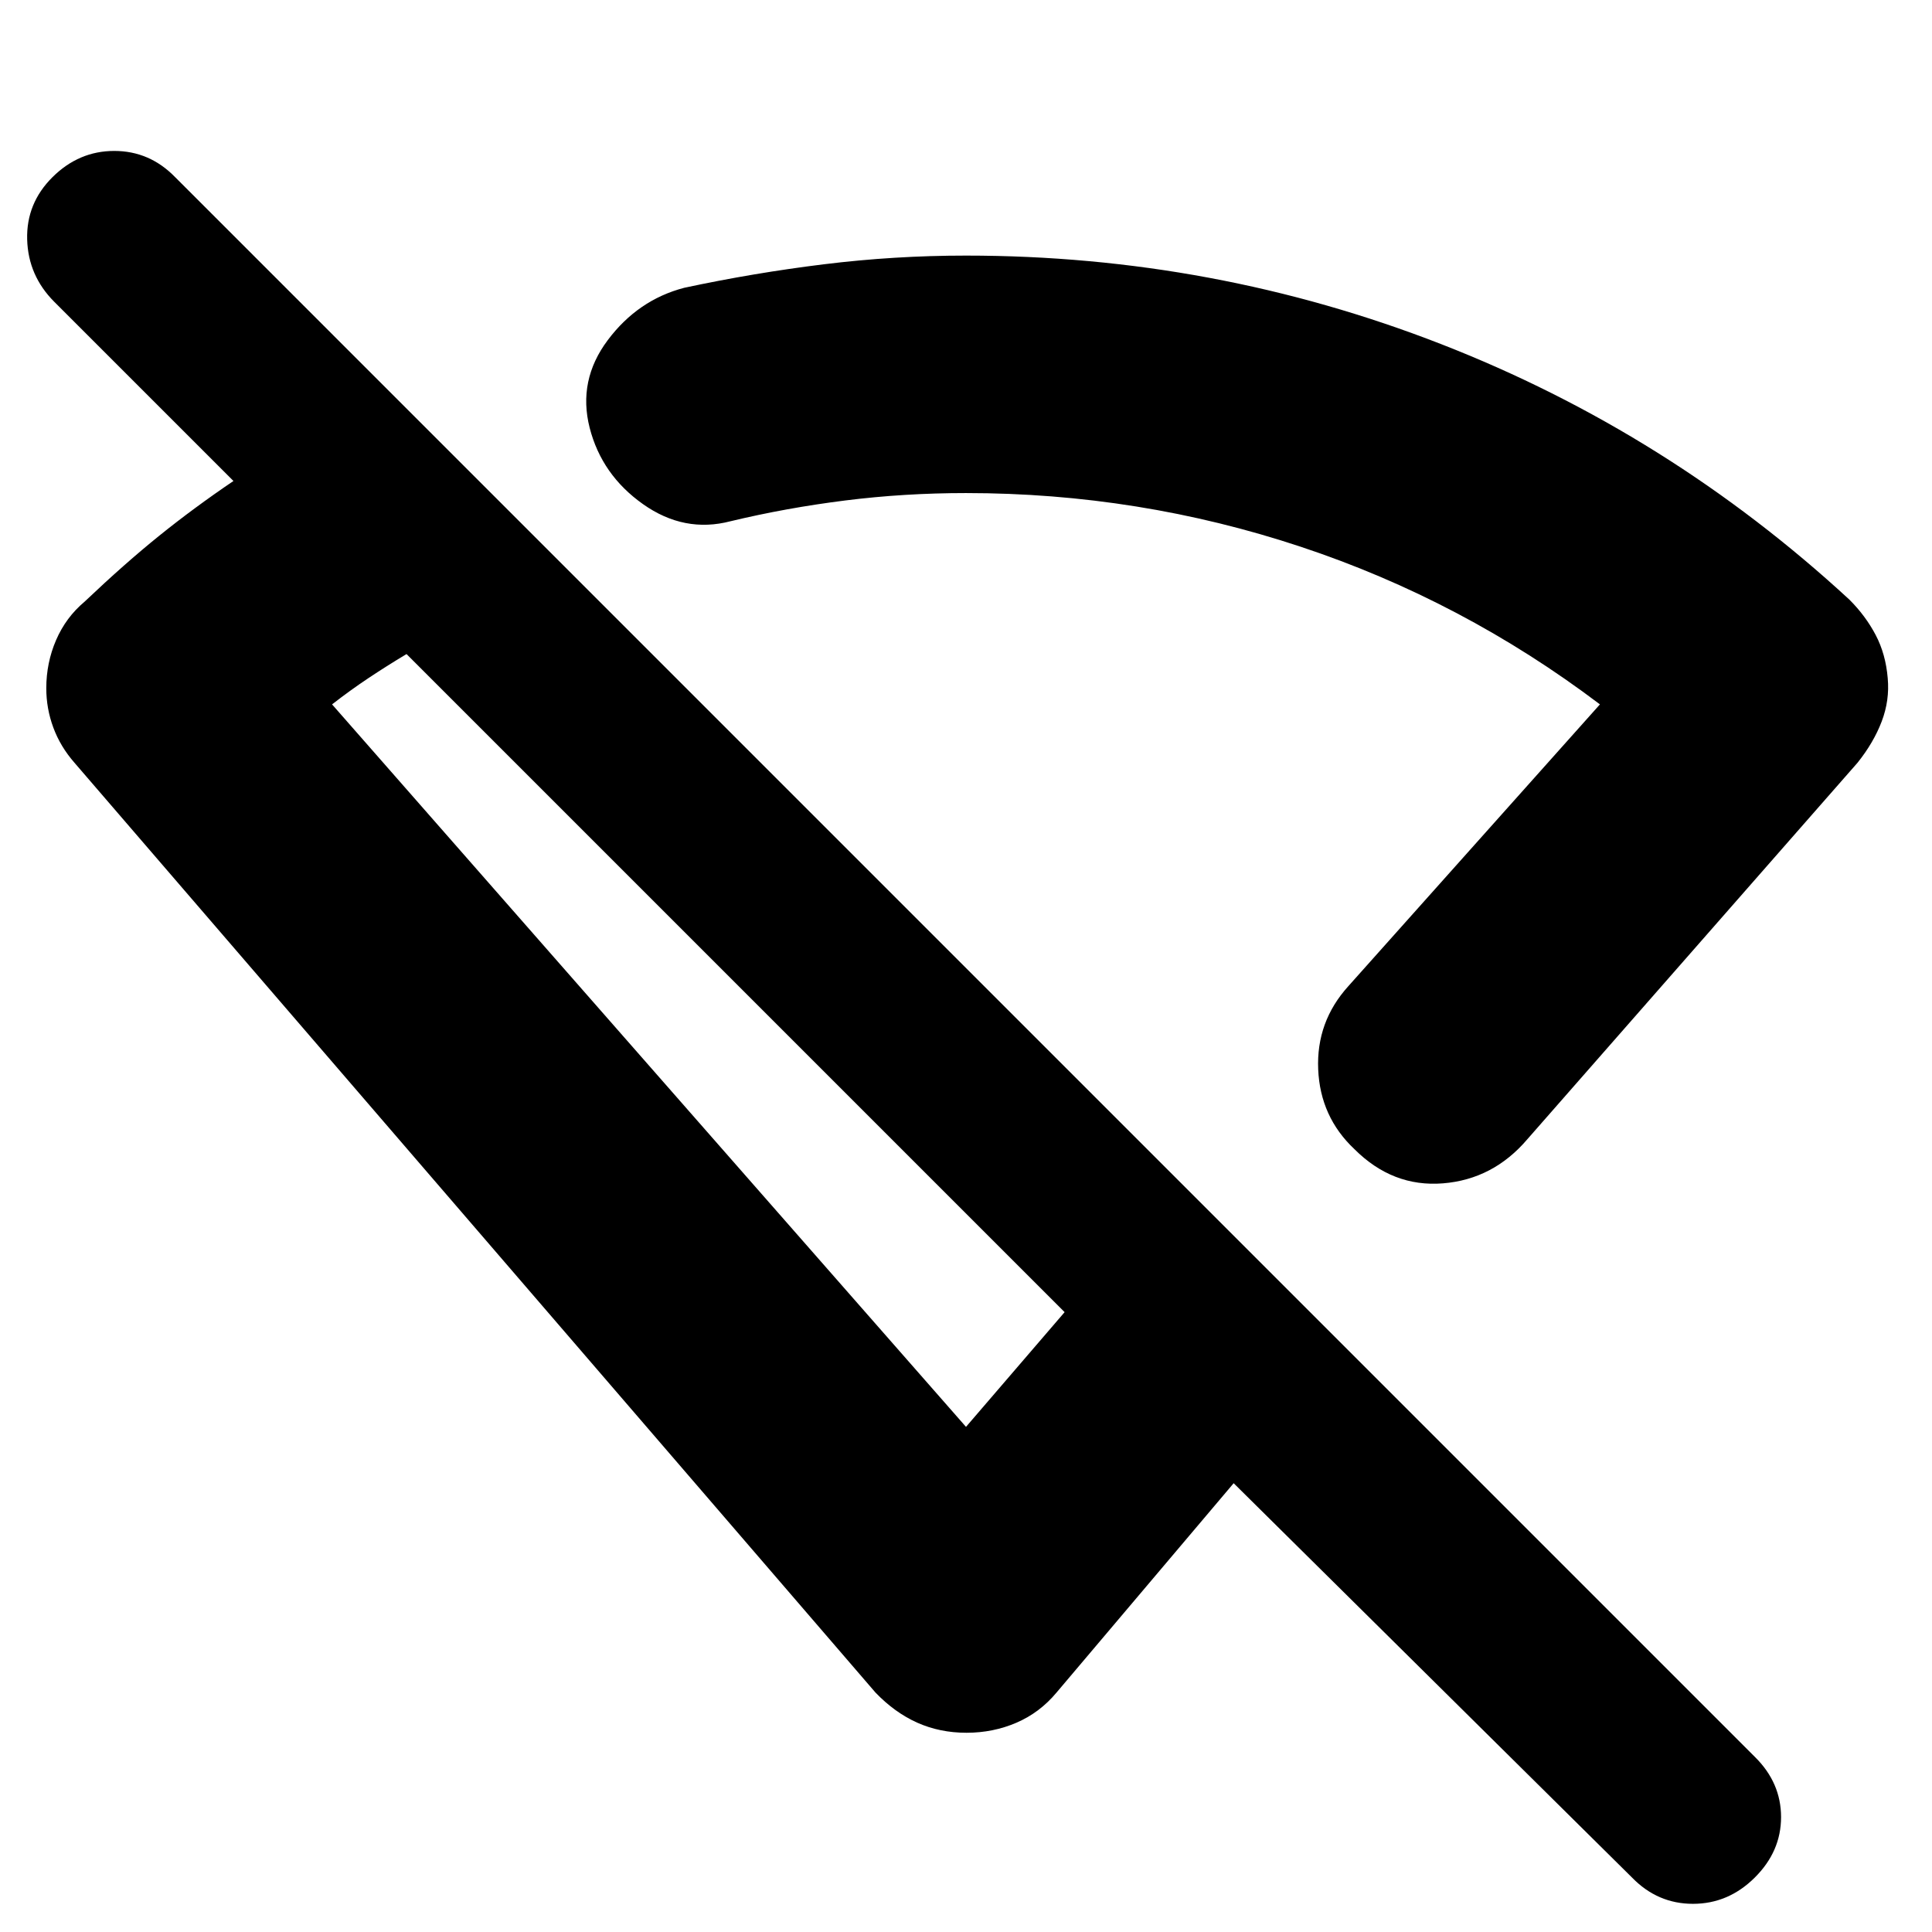 <svg xmlns="http://www.w3.org/2000/svg" height="20" viewBox="0 -960 960 960" width="20"><path d="M759-394q-17 20-42 22t-44-17q-17-16-18-39.67-1-23.66 15-41.33l125-140q-68.28-51.64-148.66-78.32Q565.95-715 480-715q-30.67 0-60 3.68T363-701q-23 6-43.5-8.5T293-747.42Q287-771 302-791t38-26q34.46-7.38 69.46-11.69 35-4.31 70.54-4.31 123.23 0 236.12 44Q829-745 919-662q8 8 13 17.5t6 21.5q1 11-3 21.5T923-581L759-394ZM480-251l49-57-327-327q-10 6-19 12t-18 13l315 359ZM811-27 613-223l-88 104q-8.33 10-19.92 15-11.59 5-24.84 5-13.24 0-24.44-5-11.2-5-20.8-15L37-581q-7-8-10.5-17.46Q23-607.91 23-618q0-12.67 4.88-23.97Q32.77-653.27 42-661q20-19 37.2-32.86Q96.39-707.71 116-721l-89-89q-13-13-13.5-31t12.61-31q13.1-13 30.66-13 17.56 0 30.23 13L872-87q13 12.82 13 29.91T871.89-27q-13.1 13-30.66 13-17.56 0-30.23-13ZM499-565Zm-133 93Z"/></svg>